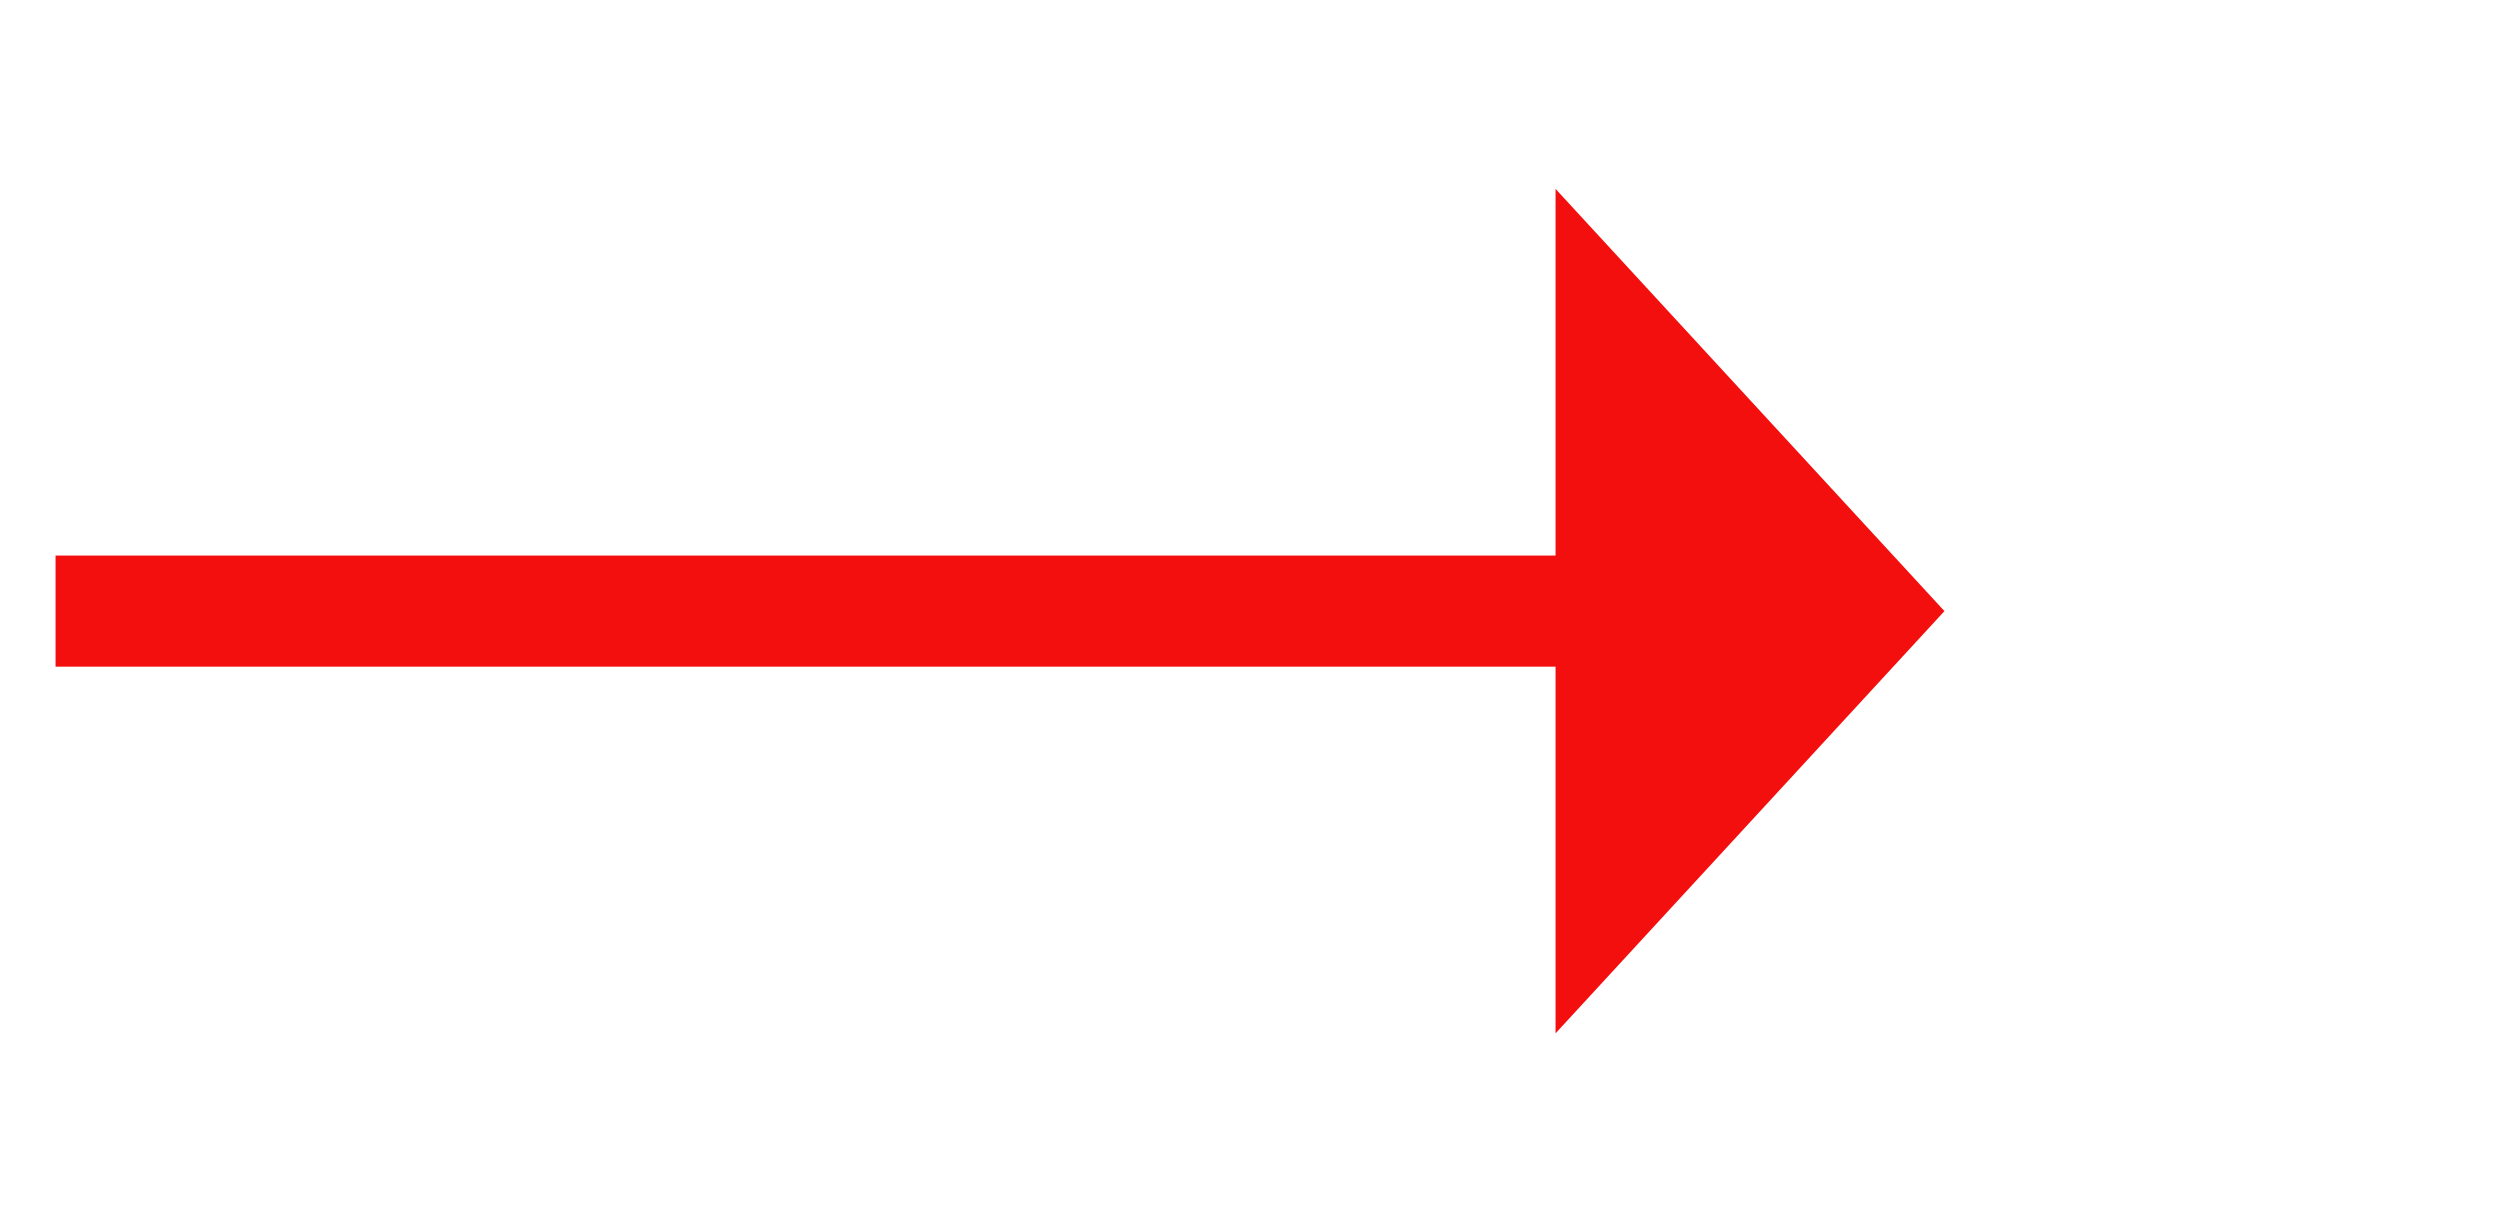 ﻿<?xml version="1.0" encoding="utf-8"?>
<svg version="1.1" xmlns:xlink="http://www.w3.org/1999/xlink" width="45px" height="22px" xmlns="http://www.w3.org/2000/svg">
  <g transform="matrix(1 0 0 1 -1412 -1721 )">
    <path d="M 1440 1739.6  L 1447 1732  L 1440 1724.4  L 1440 1739.6  Z " fill-rule="nonzero" fill="#f40f0f" stroke="none" />
    <path d="M 1413 1732  L 1441 1732  " stroke-width="2" stroke="#f40f0f" fill="none" />
  </g>
</svg>